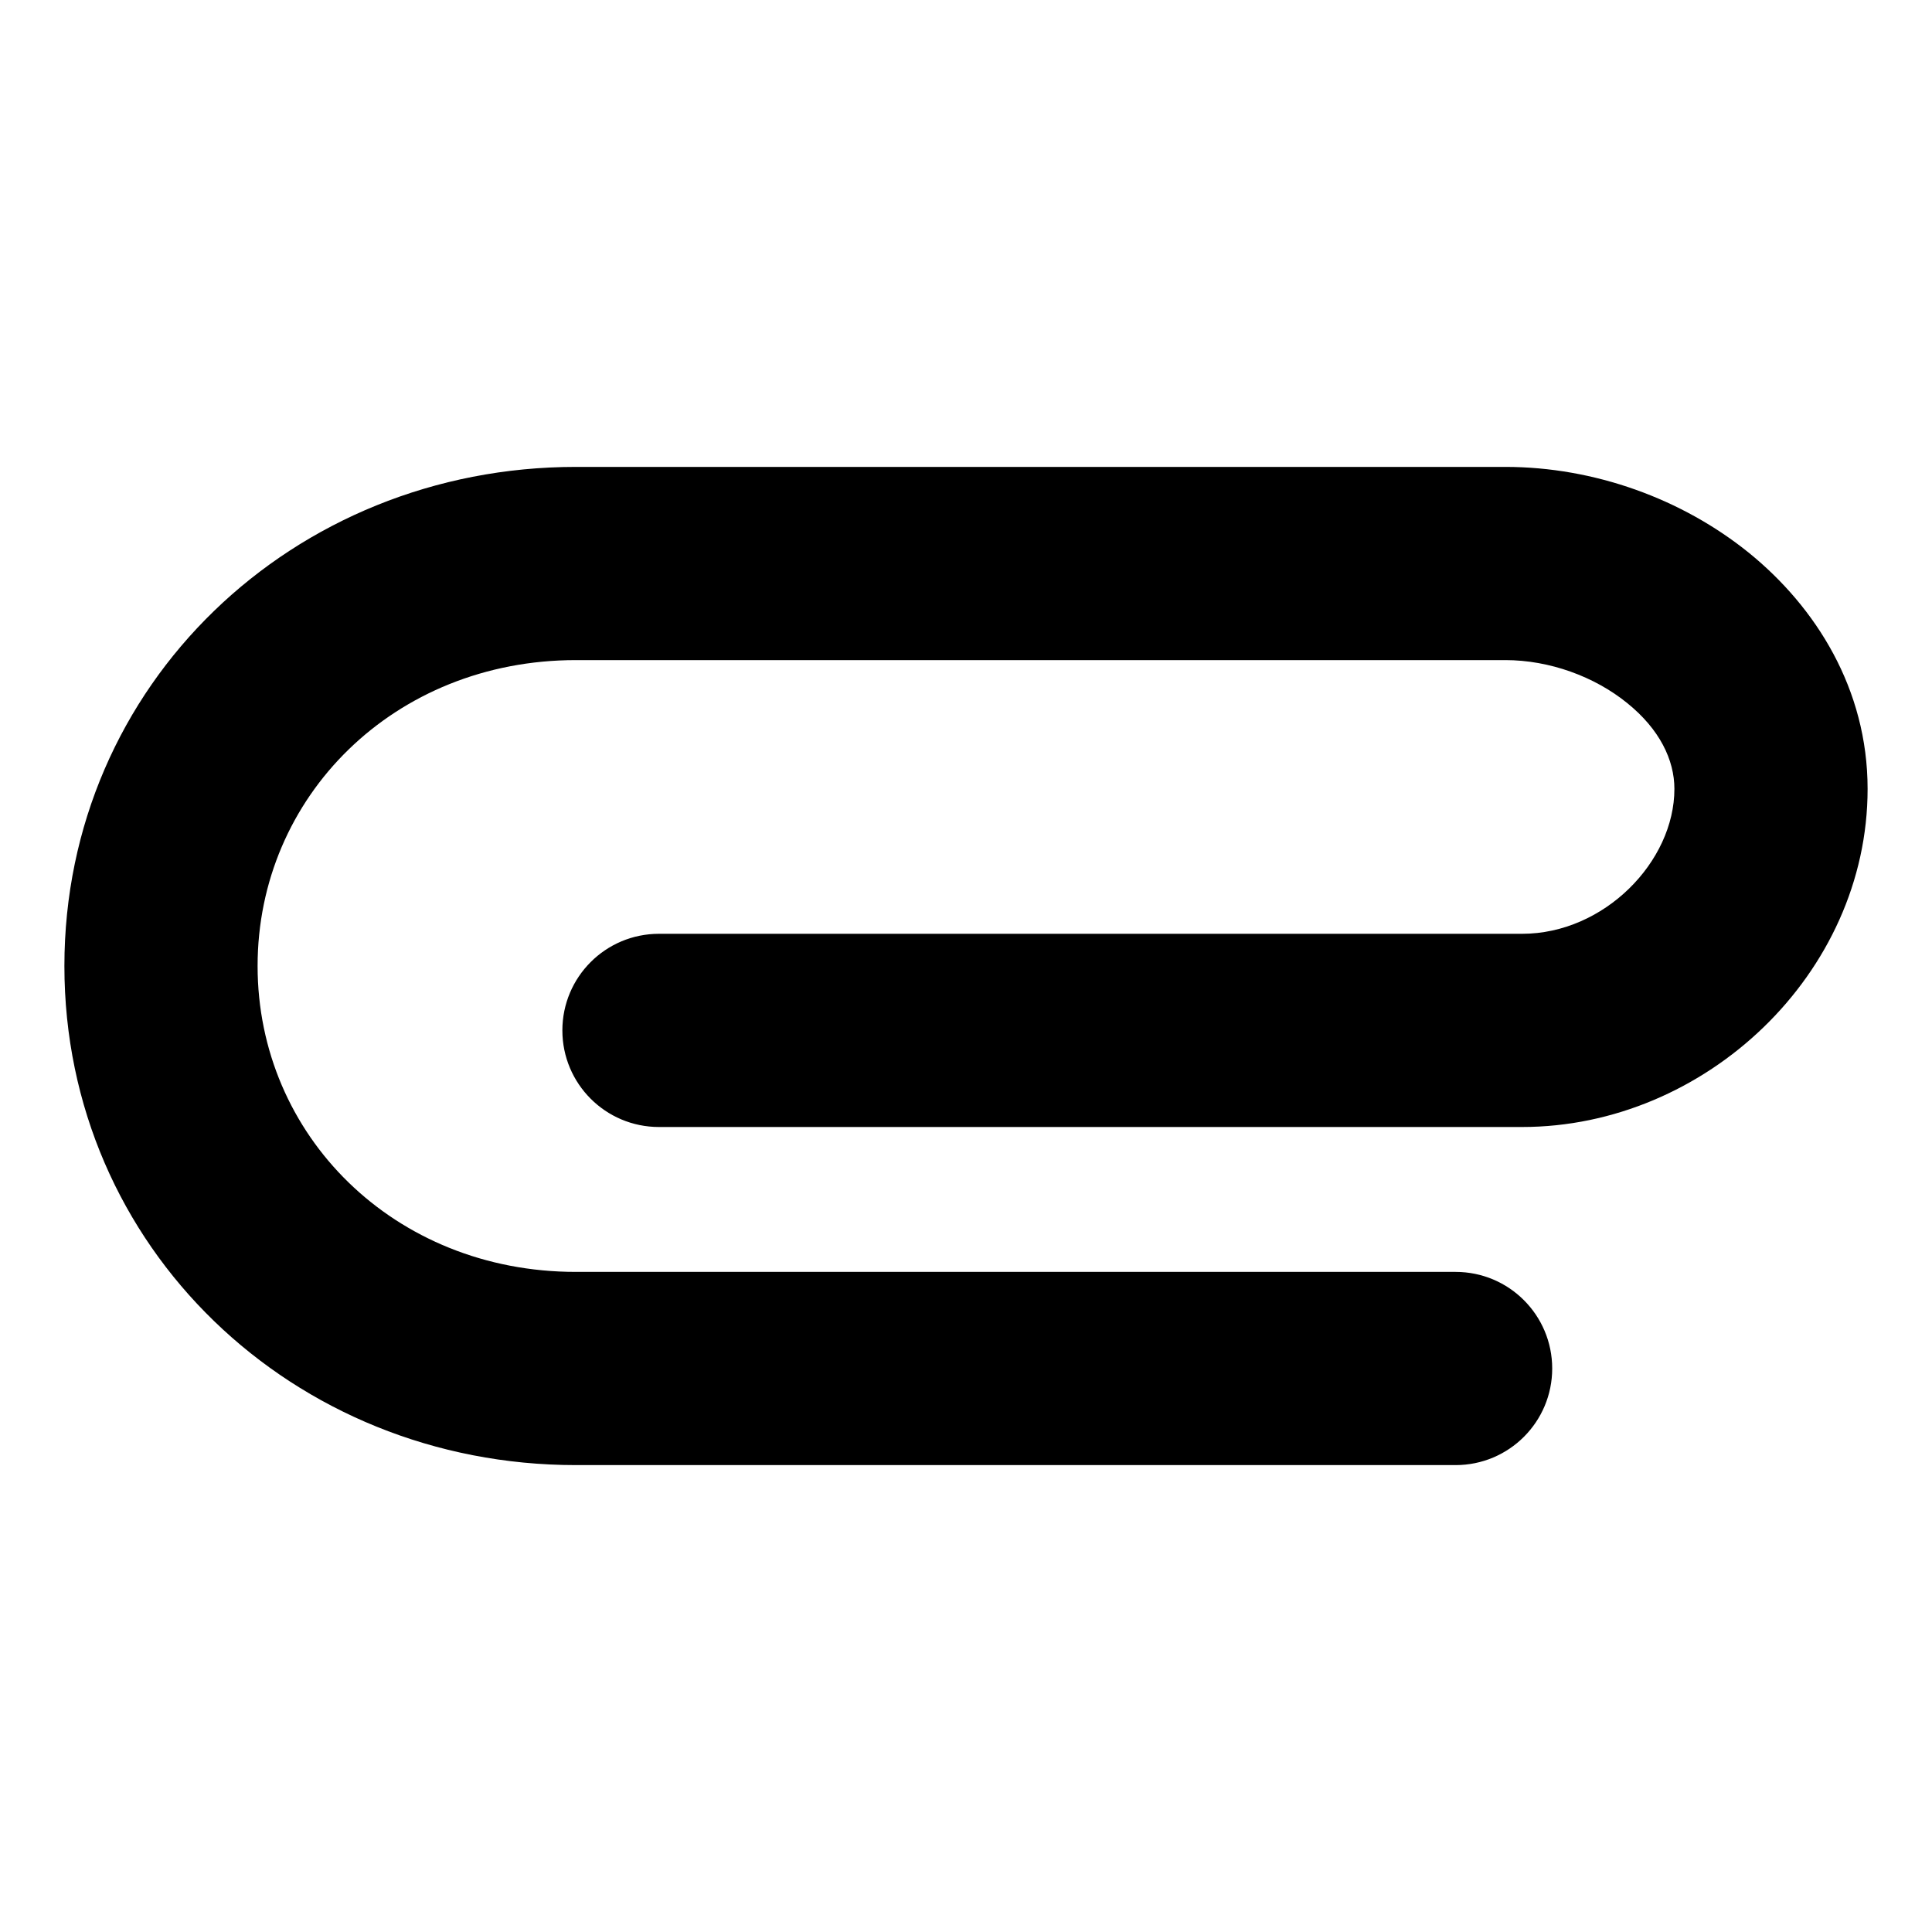 <!-- eslint-disable max-len -->
<svg viewBox="0 0 12 12">
    <path d="M0.4 6C0.4 4.252 1.82 2.9 3.577 2.9H9.35C9.902 2.9 10.447 3.098 10.862 3.433C11.279 3.771 11.6 4.28 11.6 4.9C11.6 6.048 10.592 7 9.454 7H4.093C3.761 7 3.493 6.731 3.493 6.4C3.493 6.069 3.761 5.8 4.093 5.8H9.454C9.964 5.8 10.4 5.352 10.4 4.9C10.4 4.72 10.308 4.529 10.107 4.367C9.904 4.202 9.624 4.1 9.35 4.1H3.577C2.448 4.1 1.6 4.948 1.6 6C1.6 7.052 2.448 7.9 3.577 7.9H9.041C9.373 7.9 9.641 8.169 9.641 8.5C9.641 8.831 9.373 9.1 9.041 9.1H3.577C1.82 9.1 0.4 7.748 0.4 6Z" />
</svg>

